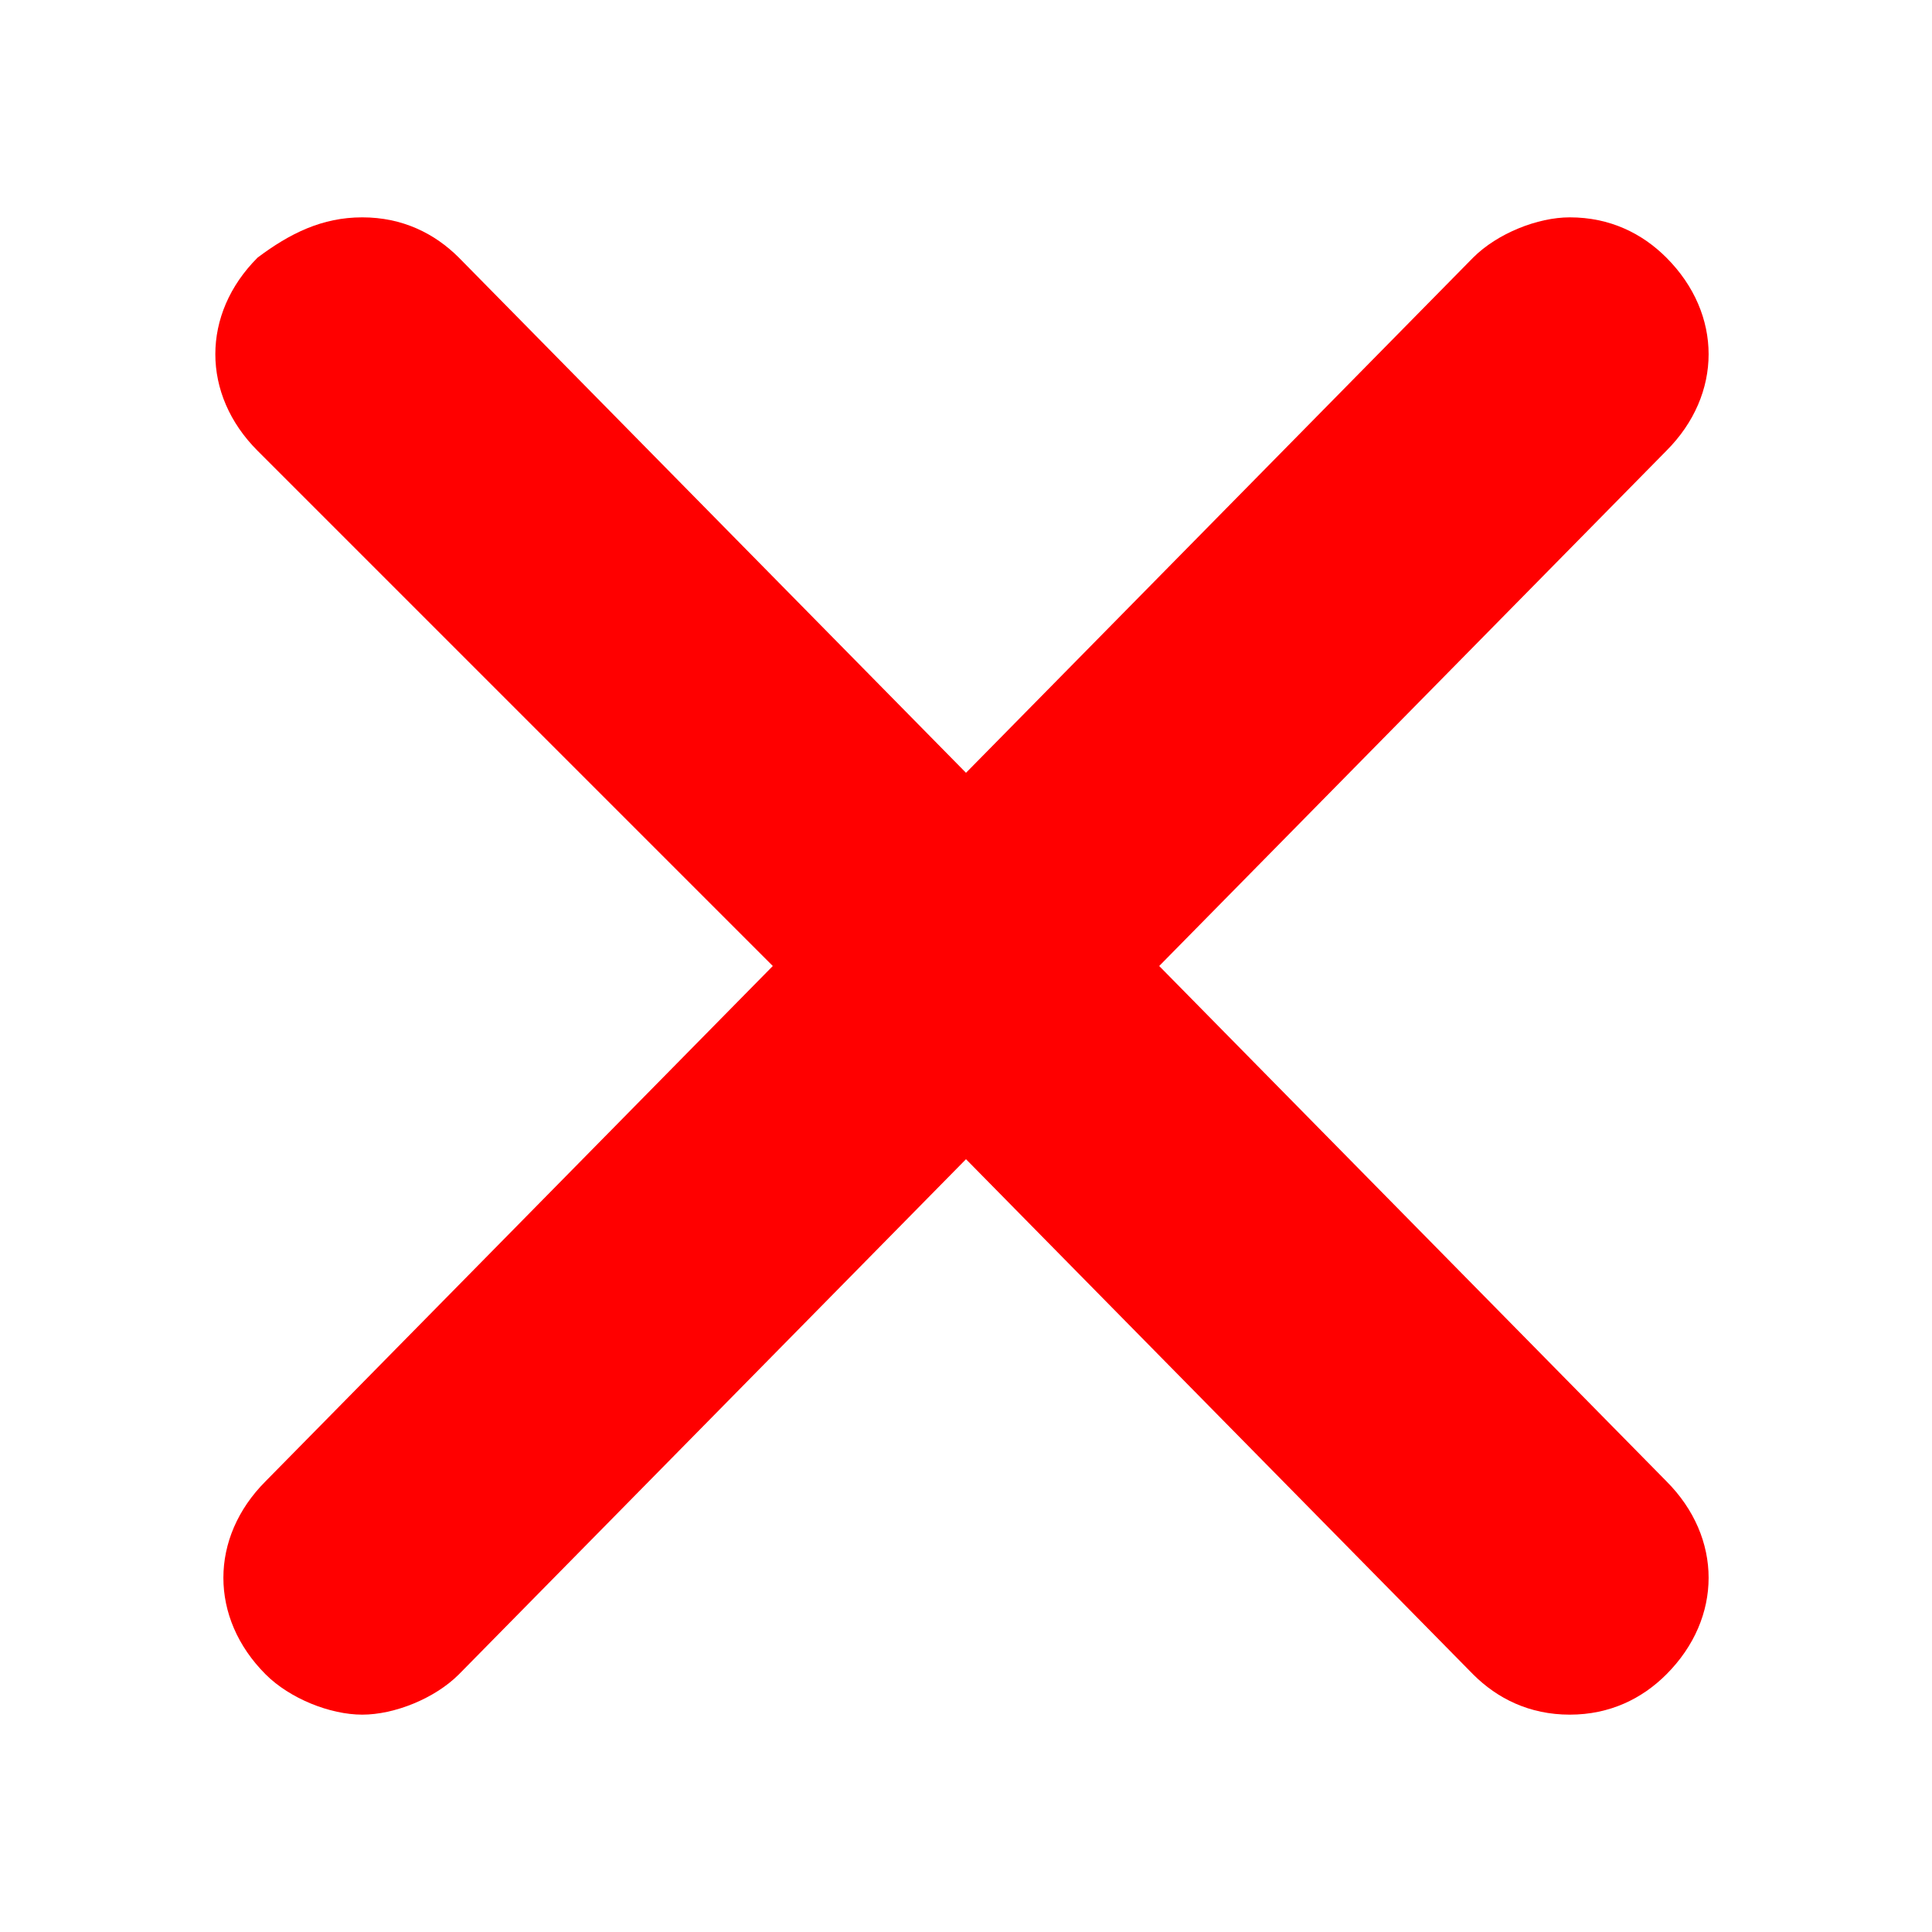 <?xml version="1.0" encoding="utf-8"?>
<!-- Generator: Adobe Illustrator 22.1.0, SVG Export Plug-In . SVG Version: 6.00 Build 0)  -->
<svg version="1.1" id="Layer_1" xmlns="http://www.w3.org/2000/svg" xmlns:xlink="http://www.w3.org/1999/xlink" x="0px" y="0px"
	 viewBox="0 0 24 24" style="enable-background:new 0 0 24 24;" xml:space="preserve">
<style type="text/css">
	.st0{fill:#FF0000;}
</style>
<g>
	<path class="st0" d="M19.5,21.3c-0.5,0-0.9-0.2-1.2-0.5L12,14.4l-6.3,6.4c-0.3,0.3-0.8,0.5-1.2,0.5s-0.9-0.2-1.2-0.5
		c-0.7-0.7-0.7-1.7,0-2.4L9.6,12L3.2,5.6c-0.7-0.7-0.7-1.7,0-2.4C3.6,2.9,4,2.7,4.5,2.7s0.9,0.2,1.2,0.5L12,9.6l6.3-6.4
		c0.3-0.3,0.8-0.5,1.2-0.5c0.5,0,0.9,0.2,1.2,0.5c0.7,0.7,0.7,1.7,0,2.4L14.4,12l6.3,6.4c0.7,0.7,0.7,1.7,0,2.4
		C20.4,21.1,20,21.3,19.5,21.3z"/>
</g>
</svg>
